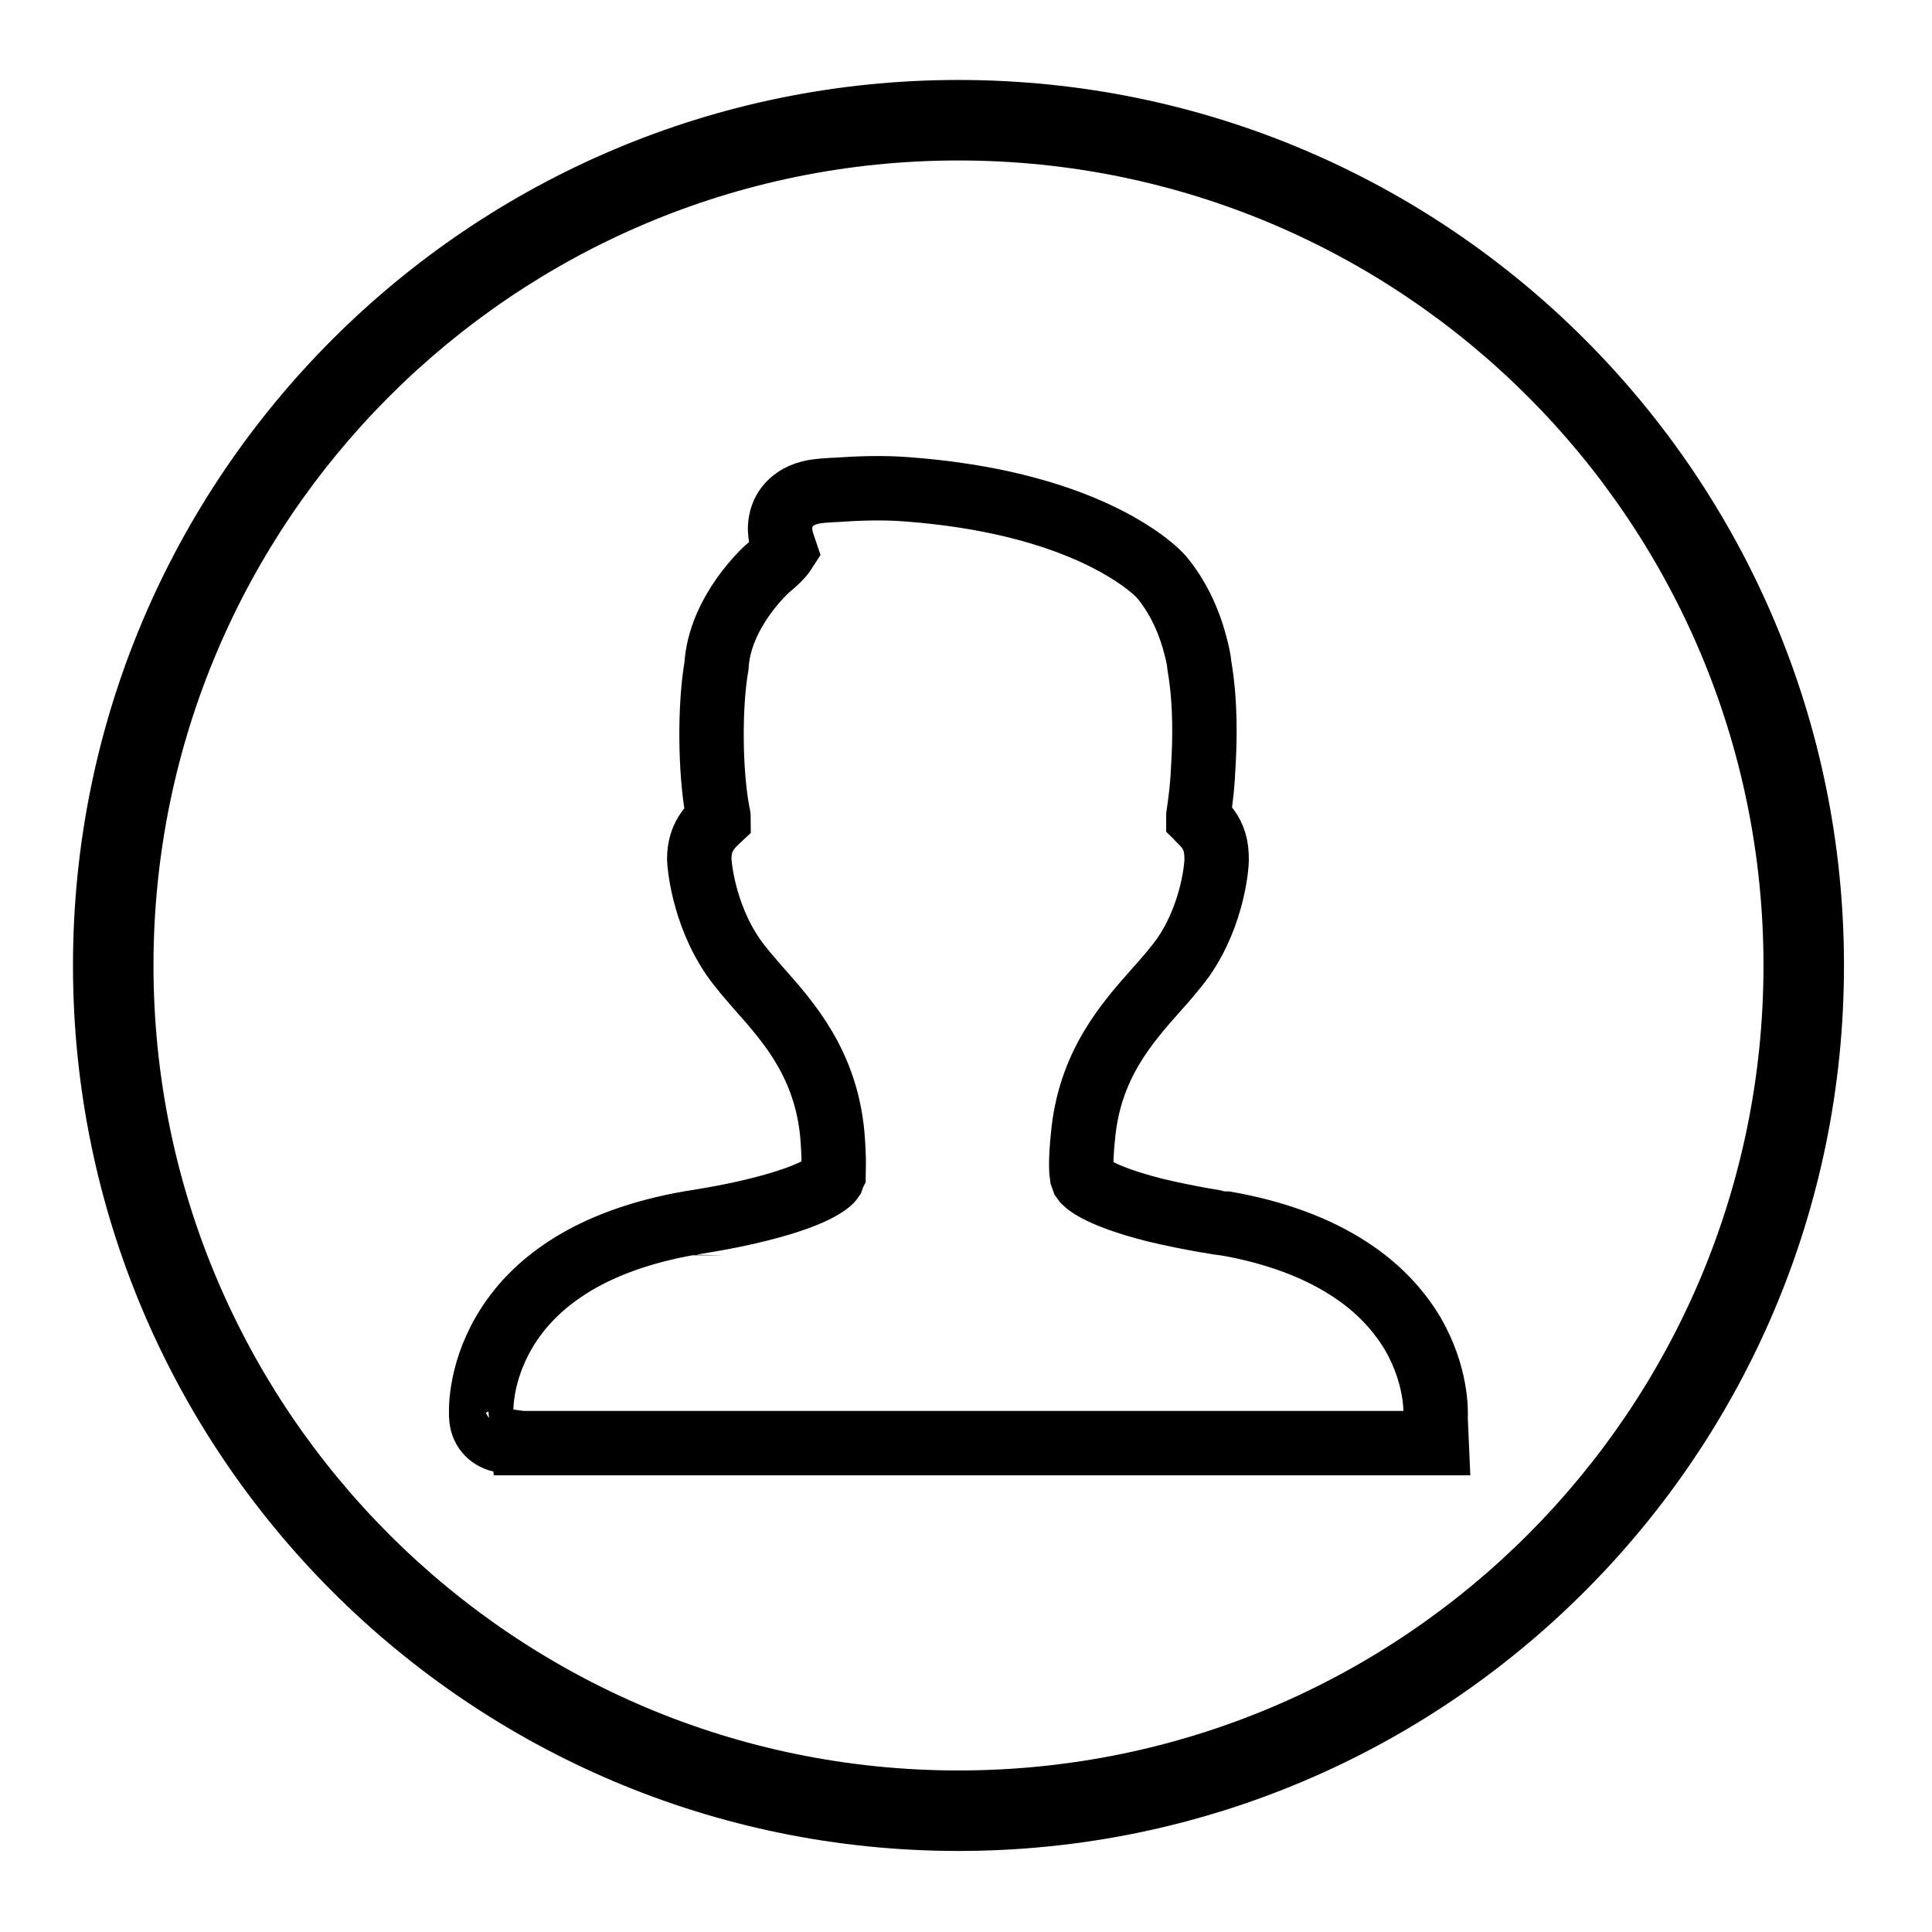 <?xml version="1.0" encoding="utf-8"?>
<!-- Generator: Adobe Illustrator 22.0.1, SVG Export Plug-In . SVG Version: 6.00 Build 0)  -->
<svg version="1.0" id="图层_1" xmlns="http://www.w3.org/2000/svg" xmlns:xlink="http://www.w3.org/1999/xlink" x="0px" y="0px"
	 viewBox="0 0 360 360" style="enable-background:new 0 0 360 360;" xml:space="preserve">
<style type="text/css">
	.st0{fill-rule:evenodd;clip-rule:evenodd;}
	.st1{fill:none;stroke:#000000;stroke-width:12;stroke-miterlimit:10;}
</style>
<path class="st0" d="M178.6,14.9c-91.1,0-165,73.9-165,165s73.9,165,165,165s165-73.9,165-165S269.8,14.9,178.6,14.9z M178.6,329.9
	c-82.8,0-150-67.2-150-150s67.2-150,150-150s150,67.2,150,150S261.5,329.9,178.6,329.9z"/>
<path class="st1" d="M267.5,264.3c0.1-1.6,0.1-8.2-4.2-15.7c-2.8-4.7-6.7-8.8-11.8-12.1c-6.1-4-13.9-6.9-23-8.5c-0.1,0-0.1,0-0.2,0
	c-0.1,0-6.3-0.9-13-2.5c-11.1-2.8-13.2-5.3-13.4-5.6c-0.1-0.3-0.2-0.5-0.3-0.8c-0.1-0.6-0.3-2.6,0.2-7.4c1.2-13.2,8.1-21,13.7-27.3
	c1.8-2,3.5-4,4.9-5.9c5.8-8.3,6.3-17.7,6.3-18.1c0-0.1,0-0.1,0-0.2c0-1.3-0.1-2.3-0.4-3.3c-0.6-2-1.8-3.2-2.6-4
	c-0.1-0.2-0.3-0.3-0.4-0.4c0-0.1,0-0.3,0-0.5c0.5-3.4,0.8-6.2,0.9-8.9c0.3-4.8,0.5-12-0.7-19c-0.1-1.2-0.4-2.5-0.8-4
	c-1.3-4.9-3.4-9.1-6.2-12.5c0,0-0.1-0.1-0.1-0.1c-0.3-0.4-3.5-3.8-11-7.5c-9.6-4.7-21.8-7.7-36.1-8.8c-4.8-0.4-9.5-0.2-13.9,0.1
	l-0.2,0c-1.1,0.1-2.7,0.1-4.3,0.5c-4.2,1.1-5.2,4.1-5.4,5.3c-0.5,2.4,0.4,4.3,0.8,5.5c0,0,0,0,0,0c-0.7,1.1-1.9,2.2-3,3.1
	c0,0,0,0,0,0c-0.4,0.3-9.2,8.2-9.8,18.4c-1.3,7.6-1.2,19.5,0.2,27.2c0,0.2,0.1,0.4,0.1,0.5c0.1,0.2,0.1,0.5,0.1,0.8
	c-1.6,1.5-3.6,3.4-3.6,7.4c0,0.1,0,0.2,0,0.2c0,0.4,0.6,9.8,6.3,18.1c1.3,1.9,3,3.8,4.8,5.9c5.6,6.3,12.5,14.1,13.7,27.3
	c0.4,4.9,0.2,6.8,0.2,7.4c-0.1,0.2-0.2,0.5-0.3,0.8c-0.2,0.3-2.2,2.8-13.3,5.6c-6.6,1.7-13,2.5-13,2.6c-0.1,0-0.1,0-0.2,0
	c-9.1,1.6-16.8,4.4-22.8,8.3c-5.1,3.3-9,7.3-11.8,12.1c-4.7,8.1-4.3,15.2-4.2,16c0.2,2.2,1.8,3.8,3.9,4.1c-0.5,0.3-1,0.4-1.6,0.5
	h175.7L267.5,264.3z"/>
</svg>
